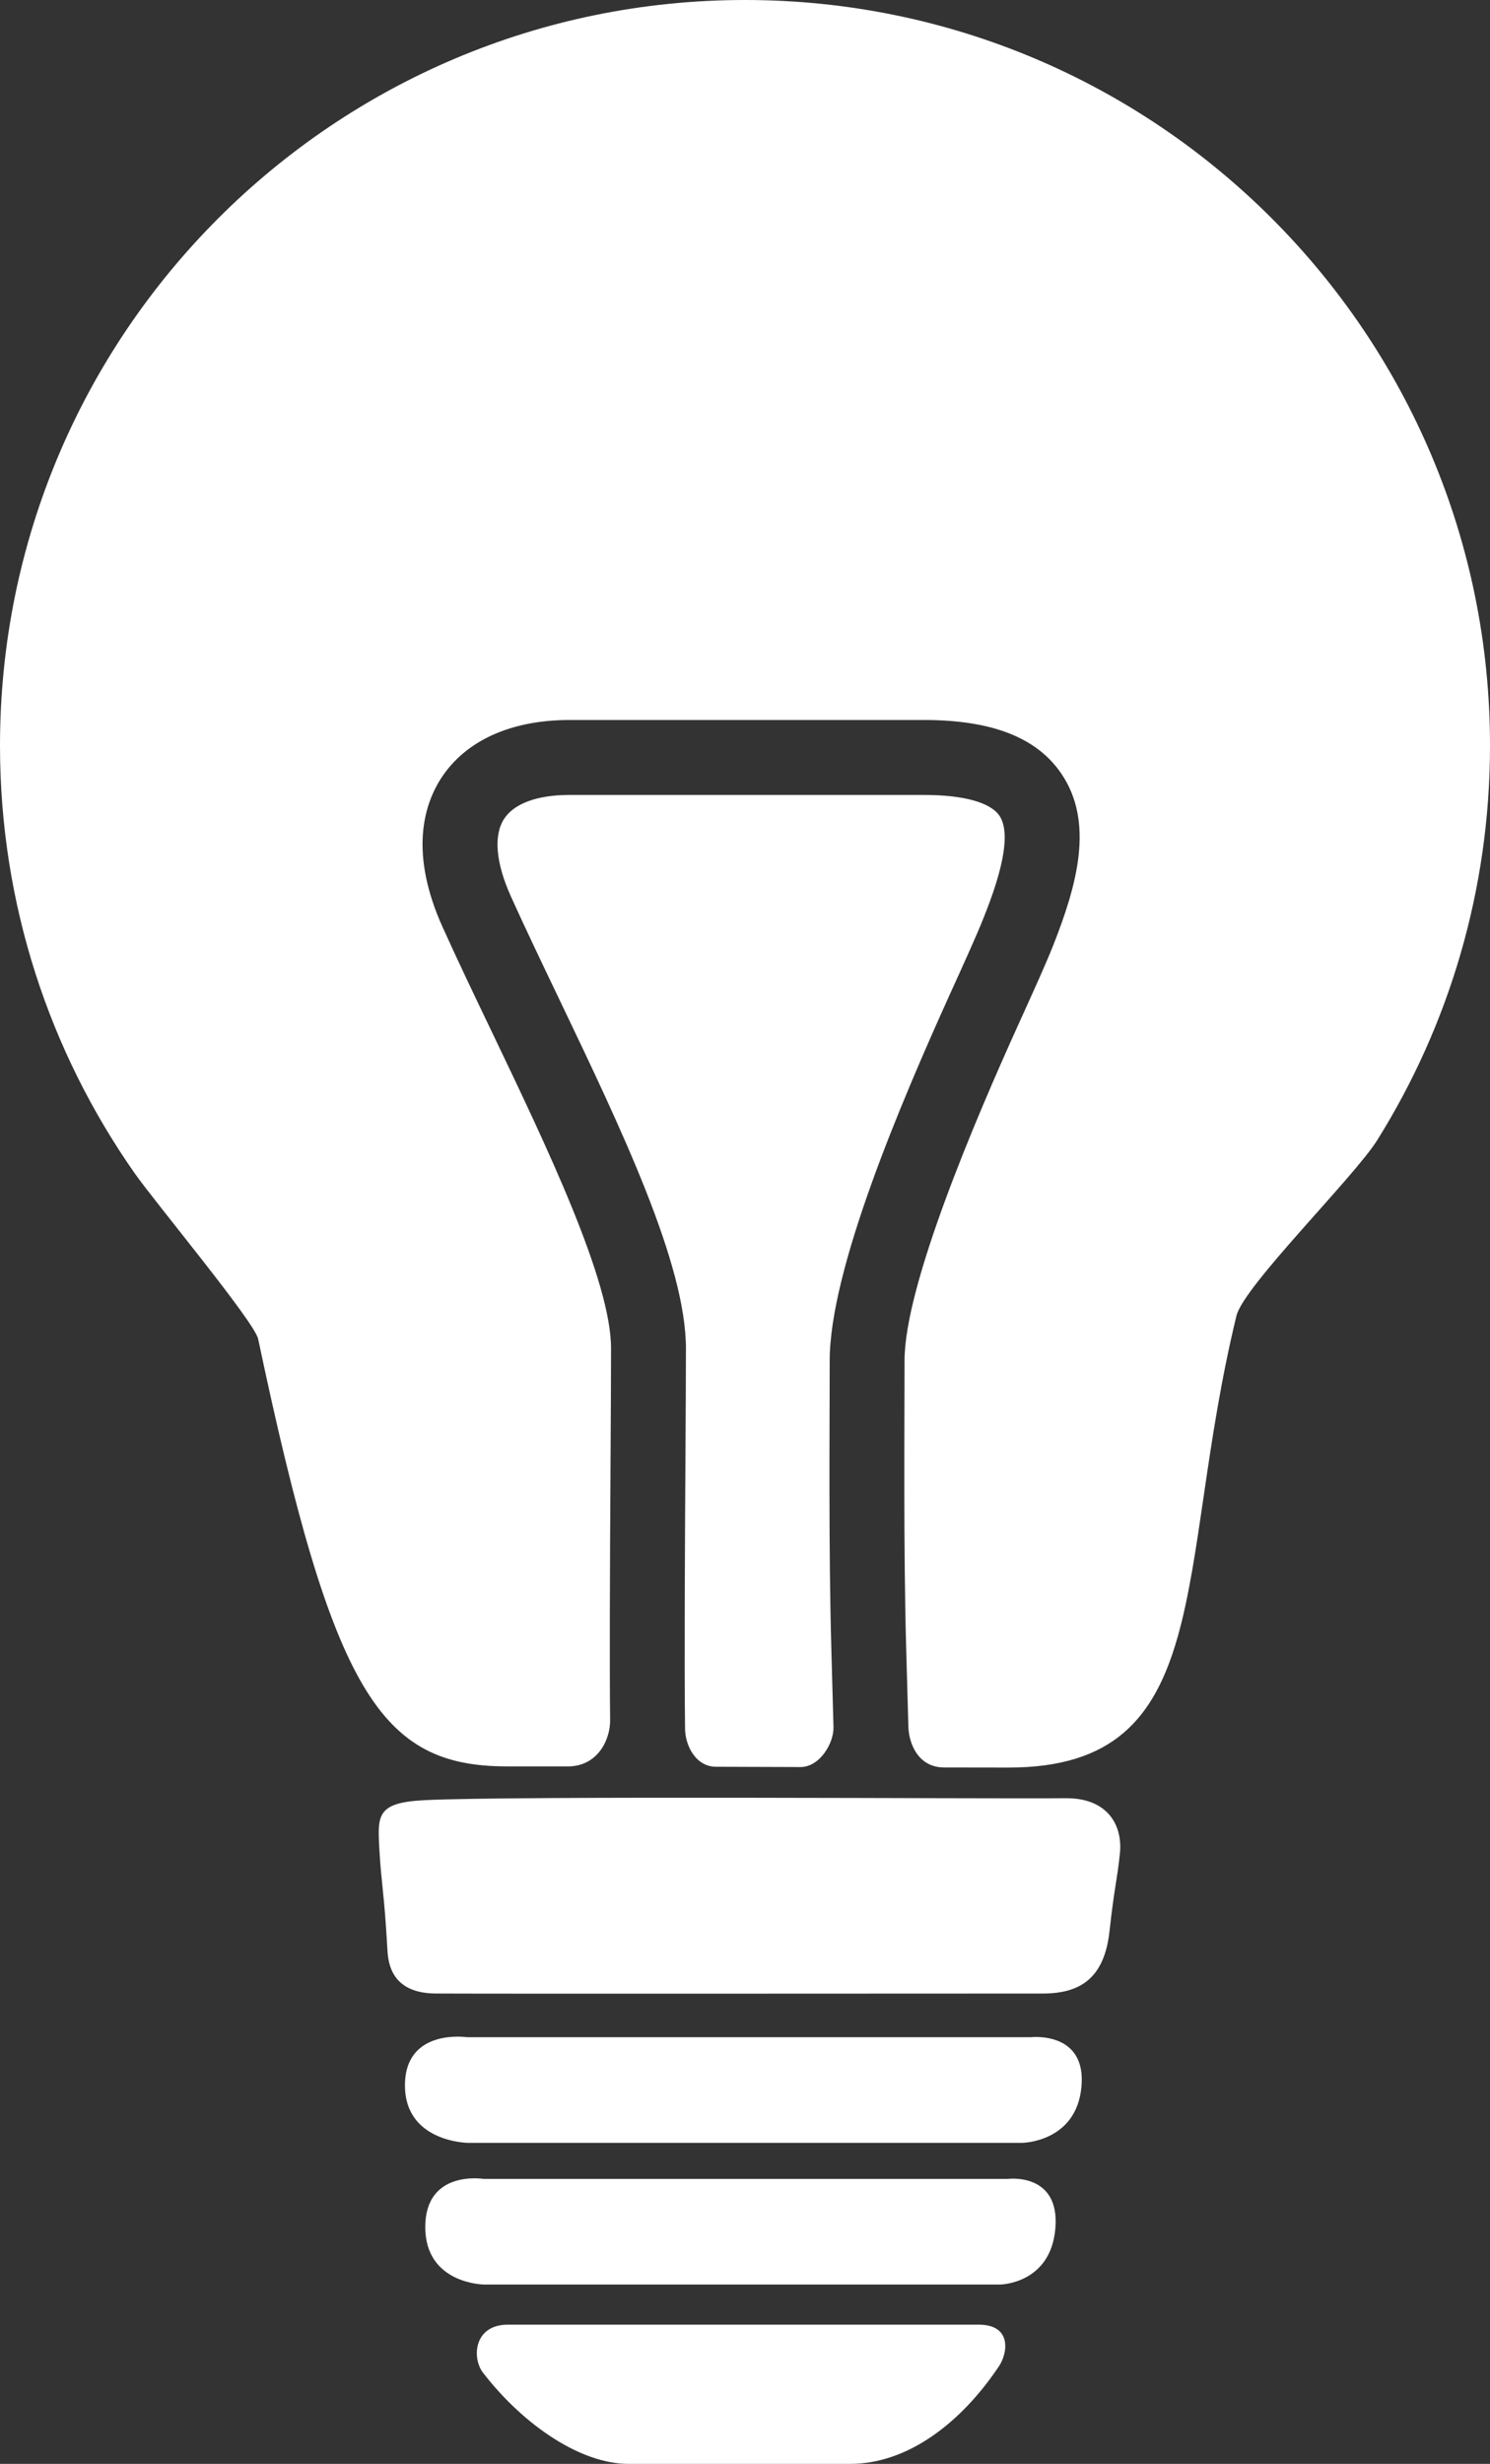<?xml version="1.0" encoding="utf-8"?>
<!-- Generator: Adobe Illustrator 15.0.2, SVG Export Plug-In . SVG Version: 6.00 Build 0)  -->
<!DOCTYPE svg PUBLIC "-//W3C//DTD SVG 1.1//EN" "http://www.w3.org/Graphics/SVG/1.1/DTD/svg11.dtd">
<svg version="1.1" id="Layer_1" xmlns="http://www.w3.org/2000/svg" xmlns:xlink="http://www.w3.org/1999/xlink" x="0px" y="0px"
	 width="97.394px" height="160.927px" viewBox="0 0 97.394 160.927" enable-background="new 0 0 97.394 160.927"
	 xml:space="preserve">
<rect x="0" y="0" width="97.394" height="160.927" fill="#333333" stroke="none"/>
<path fill="#FDB913" d="M275.574-575.667H88.259c-10.958,0-19.842,8.884-19.842,19.842v187.315c0,10.959,8.884,19.843,19.842,19.843
	h187.315c10.959,0,19.843-8.884,19.843-19.843v-187.315C295.417-566.783,286.533-575.667,275.574-575.667z"/>
<path fill="#63C29D" d="M512.588-575.667H325.272c-10.958,0-19.842,8.884-19.842,19.842v187.315
	c0,10.959,8.884,19.843,19.842,19.843h187.315c10.959,0,19.842-8.884,19.842-19.843v-187.315
	C532.43-566.783,523.547-575.667,512.588-575.667z"/>
<path fill="#FFFFFF" d="M199.706-387.702c-1.735,0-22.299,0-30.776,0c-2.224,0-2.371,2.176-1.616,3.15
	c2.734,3.526,6.461,5.943,9.487,5.943c5.33,0,8.063,0,14.515,0c3.676,0,7.186-2.588,9.726-6.393
	C201.604-385.845,201.895-387.702,199.706-387.702z"/>
<g>
	<path fill="#FFFFFF" d="M164.189-409.331c2.287,0.022,29.404,0.008,39.707,0.002c2.438-0.002,4.021-0.982,4.363-4.071
		c0.335-3.03,0.481-3.177,0.68-5.087c0.188-1.86-0.823-3.629-3.57-3.599c-4.708,0.051-36.033-0.171-41.913,0.13
		c-3.074,0.159-3.048,0.967-2.927,3.152c0.134,2.405,0.321,2.844,0.529,6.618C161.11-411.253,161.363-409.358,164.189-409.331z"/>
	<path fill="#FFFFFF" d="M166.343-399.575h36.197c0,0,3.563-0.031,3.886-3.677c0.328-3.647-3.305-3.223-3.305-3.223h-36.846
		c0,0-4.059-0.613-4.07,3.129C162.195-399.604,166.343-399.575,166.343-399.575z"/>
	<path fill="#FFFFFF" d="M167.387-390.321h33.714c0,0,3.317-0.031,3.62-3.677c0.303-3.647-3.08-3.226-3.08-3.226h-34.313
		c0,0-3.785-0.609-3.795,3.132C163.523-390.347,167.387-390.321,167.387-390.321z"/>
	<g>
		<path fill="#FFFFFF" d="M190.216-426.731c-0.037-1.445-0.086-3.191-0.138-5.066c-0.184-6.481-0.11-14.549-0.11-18.87
			c0-5.952,4.646-16.846,7.916-24.058c0.914-2.011,1.704-3.749,2.134-4.837c0.563-1.421,2.058-5.201,1.047-6.694
			c-0.599-0.876-2.351-1.359-4.94-1.359h-23.168c-2.104,0-3.623,0.559-4.275,1.568c-0.697,1.082-0.536,2.877,0.45,5.063
			c0.95,2.101,2.036,4.367,3.148,6.69c4.077,8.512,8.292,17.311,8.292,22.831c0,1.648-0.015,4.205-0.032,7.123
			c-0.032,5.354-0.081,13.374-0.025,17.729c0.015,1.078,0.686,2.47,2.029,2.47c1.842,0.006,3.703,0.012,5.52,0.019
			C189.311-424.121,190.244-425.672,190.216-426.731z"/>
		<path fill="#FFFFFF" d="M184.432-539.534c-26.894,0-48.696,21.802-48.696,48.697c0,10.391,3.255,20.021,8.799,27.929
			c1.369,1.95,7.842,9.718,8.075,10.827c4.893,23.174,8.012,27.918,16.288,27.918c0.726,0,1.979,0.002,3.946,0.002
			c1.966,0,2.788-1.741,2.774-3.04c-0.039-3.476-0.021-9.041,0.029-17.167c0.017-2.907,0.032-5.455,0.032-7.094
			c0-4.408-4.149-13.073-7.812-20.716c-1.129-2.356-2.231-4.659-3.195-6.793c-2.172-4.806-1.252-7.946-0.102-9.729
			c1.586-2.455,4.565-3.807,8.387-3.807h23.168c4.443,0,7.382,1.145,8.984,3.502c2.172,3.194,1.023,7.292-0.54,11.243
			c-0.478,1.203-1.249,2.903-2.228,5.06c-2.911,6.413-7.48,17.143-7.48,22.036c0,4.251-0.073,12.28,0.107,18.731
			c0.057,1.962,0.106,3.727,0.143,5.172c0.028,1.086,0.625,2.672,2.345,2.672c1.681,0.005,3.124,0.005,4.211,0.005
			c13.637,0,10.829-12.829,14.888-29.507c0.472-1.94,7.696-9.061,9.209-11.483c4.668-7.471,7.364-16.302,7.364-25.762
			C233.128-517.732,211.326-539.534,184.432-539.534z"/>
	</g>
</g>
<g>
	<g>
		<path fill="#FFFFFF" d="M381.936-464.648c-1.719-4.576-0.64-9.074,12.229-11.624c12.873-2.549,43.284-7.996,48.114-9.347
			c3.859-1.08,6.648-1.808,8.199-2.645c0.545-0.294,1.66-0.647,2.223,0.147c0.607,0.86,1.301,2.311,1.531,4.601
			c0.443,4.403-1.33,10.427-19.084,13.669c-17.752,3.244-36.938,6.345-41.598,7.271C388.89-461.648,382.97-461.887,381.936-464.648z
			"/>
		<path fill="#FFFFFF" d="M381.893-481.843c-2.964-3.867-2.178-10.59,10.692-13.138c12.872-2.55,45.563-8.866,50.444-10.024
			c3.543-0.84,5.617-1.598,7.053-2.541c0.547-0.357,1.863-0.78,2.406-0.013c0.775,1.091,1.723,2.957,1.744,5.563
			c0.051,6.182-1.33,10.424-19.084,13.667c-17.752,3.245-39.5,7.645-44.161,8.572C386.33-478.831,383.667-479.525,381.893-481.843z"
			/>
		<path fill="#FFFFFF" d="M382.338-503.235c-1.433-4.373-0.075-9.576,11.979-11.458c12.964-2.024,41.166-6.465,46.049-7.623
			c3.207-0.76,4.889-2.963,5.475-4.712c0.307-0.914,1.08-1.789,2.271-0.985c1.795,1.206,4.039,3.513,4.039,7.522
			c0,6.901,0.752,10.2-17.002,13.445c-17.752,3.243-39.144,6.151-43.803,7.081C386.687-499.04,383.245-500.461,382.338-503.235z"/>
		<path fill="#FFFFFF" d="M443.361-530.857c-0.723,5.924-10.344,6.018-15.088,6.622c-4.43,0.563-16.447,2.212-20.523,3.182
			c-1.521,0.361-11.118,1.703-12.026,1.954c-4.646,0.796-7.914-3.151-6.887-6.868c1.424-5.169,17.042-7.045,24.961-8.302
			c7.921-1.256,2.237-0.273,14.623-2.251C440.811-538.498,443.961-535.768,443.361-530.857z"/>
		<path fill="#FFFFFF" d="M427.355-459.884c-3.41,0.006-6.439-4.721,0.662-5.843c16.027-2.532,15.332-2.448,18.611-3.707
			c1.879-0.725,2.967-1.492,3.594-2.118c0.783-0.78,1.428-1.015,2.104-0.329c1.143,1.165,2.574,3.351,2.016,6.7
			c-0.885,5.33-7.061,5.31-14.607,5.316C420.836-459.865,437.35-459.899,427.355-459.884z"/>
		<path fill="#FFFFFF" d="M401.136-426.573c-8.307,0-20.348-1.113-20.504-24.265c-0.008-1.543-0.898-6.098,4.127-6.098
			c6.672,0,20.43-0.085,34.858,0.054c15.084,0.147,22.336,0.383,27.717,0.383c5.379-0.236,5.99,1.006,5.898,4.138
			c-0.227,7.765-2.893,25.868-16.578,25.868C430.721-426.492,410.112-426.573,401.136-426.573z"/>
		<path fill="#FFFFFF" d="M396.414-411.687c2.292,0.022,29.506,0.009,39.848,0.002c2.451-0.002,4.037-0.984,4.381-4.086
			c0.334-3.04,0.484-3.187,0.678-5.105c0.191-1.866-0.824-3.64-3.58-3.61c-4.725,0.048-36.161-0.172-42.063,0.128
			c-3.085,0.158-3.06,0.972-2.939,3.165c0.132,2.413,0.321,2.855,0.528,6.643C393.319-413.616,393.577-411.713,396.414-411.687z"/>
		<path fill="#FFFFFF" d="M398.57-402.396h36.333c0,0,3.574-0.03,3.902-3.671c0.326-3.64-3.322-3.216-3.322-3.216h-36.977
			c0,0-4.076-0.613-4.086,3.122C394.41-402.424,398.57-402.396,398.57-402.396z"/>
	</g>
	<path fill="#FFFFFF" d="M399.62-393.948h33.837c0,0,3.328-0.03,3.635-3.672c0.303-3.639-3.092-3.216-3.092-3.216h-34.44
		c0,0-3.796-0.611-3.807,3.124C395.743-393.978,399.62-393.948,399.62-393.948z"/>
	<path fill="#FFFFFF" d="M432.055-391.199c-1.74,0-22.378,0-30.885,0c-2.231,0-2.379,2.187-1.621,3.165
		c2.742,3.536,6.483,5.963,9.518,5.963c5.352,0,8.093,0,14.57,0c3.686,0,7.211-2.601,9.76-6.418
		C433.963-389.337,434.254-391.199,432.055-391.199z"/>
</g>
<path fill="#BFD730" d="M749.453-338.736H562.139c-10.959,0-19.842,8.884-19.842,19.843v187.314
	c0,10.959,8.883,19.842,19.842,19.842h187.314c10.959,0,19.844-8.883,19.844-19.842v-187.314
	C769.297-329.853,760.412-338.736,749.453-338.736z"/>
<path fill="#44C8F5" d="M512.588-338.736H325.272c-10.958,0-19.842,8.884-19.842,19.843v187.314
	c0,10.959,8.884,19.842,19.842,19.842h187.315c10.959,0,19.842-8.883,19.842-19.842v-187.314
	C532.43-329.853,523.547-338.736,512.588-338.736z"/>
<g>
	<path fill="#FFFFFF" d="M401.136-185.644c-8.307,0-20.348-1.111-20.504-24.264c-0.001-0.199-0.017-10.449-0.033-10.733
		c-0.106-1.913-0.215-5.364,4.16-5.364c6.672,0,57.194-0.037,62.575-0.037c5.379-0.236,5.99,2.091,5.898,5.222
		c-0.008,0.294-0.021,9.992-0.037,10.313c-0.406,8.186-3.373,24.945-16.541,24.945C430.721-185.562,410.112-185.644,401.136-185.644
		z"/>
	<path fill="#FFFFFF" d="M396.414-170.757c2.292,0.021,29.506,0.008,39.848,0.002c2.451-0.002,4.037-0.984,4.381-4.086
		c0.334-3.041,0.484-3.188,0.678-5.105c0.191-1.865-0.824-3.641-3.58-3.609c-4.725,0.047-36.161-0.174-42.063,0.127
		c-3.085,0.158-3.06,0.973-2.939,3.166c0.132,2.412,0.321,2.854,0.528,6.643C393.319-172.687,393.577-170.784,396.414-170.757z"/>
	<path fill="#FFFFFF" d="M398.57-161.466h36.333c0,0,3.574-0.031,3.902-3.672c0.326-3.639-3.322-3.215-3.322-3.215h-36.977
		c0,0-4.076-0.613-4.086,3.121C394.41-161.495,398.57-161.466,398.57-161.466z"/>
	<path fill="#FFFFFF" d="M399.62-153.019h33.837c0,0,3.328-0.029,3.635-3.672c0.303-3.639-3.092-3.215-3.092-3.215h-34.44
		c0,0-3.796-0.611-3.807,3.123C395.743-153.048,399.62-153.019,399.62-153.019z"/>
	<path fill="#FFFFFF" d="M432.055-150.269c-1.74,0-22.378,0-30.885,0c-2.231,0-2.379,2.186-1.621,3.164
		c2.742,3.537,6.483,5.963,9.518,5.963c5.352,0,8.093,0,14.57,0c3.686,0,7.211-2.6,9.76-6.418
		C433.963-148.407,434.254-150.269,432.055-150.269z"/>
	<path fill="#FFFFFF" d="M428.357-229.685c-2.793,0-4.462-0.002-6.768-0.002s-3.231-1.774-3.231-2.899s0.009-68.668,0.009-68.668
		c0-0.848-0.689-1.537-1.537-1.537c-0.815,0-1.53,0.788-1.53,1.266c0,0-0.007,67.953-0.007,68.979c0,1.917-1.662,2.829-2.877,2.829
		c-3.119,0-6.457-0.001-7.139-0.001c-2.034,0-2.984-1.629-2.984-2.851s0.007-68.957,0.007-68.957c0-7.733,6.654-14.266,14.53-14.266
		c8.016,0,14.537,6.521,14.537,14.537c0,0-0.009,66.755-0.009,68.547S429.544-229.685,428.357-229.685z"/>
	<path fill="#FFFFFF" d="M447.301-232.486c0-2.255,0-67.028,0-67.028c0-3.59-2.91-6.5-6.5-6.5s-6.5,2.91-6.5,6.5
		c0,0,0,65.389,0,66.811s0.975,3.028,2.932,3.028s4.559,0,7.396,0C445.635-229.676,447.301-230.231,447.301-232.486z"/>
	<path fill="#FFFFFF" d="M399.223-233.023c0-1.066,0-66.491,0-66.491c0-3.59-2.91-6.5-6.5-6.5s-6.5,2.91-6.5,6.5
		c0,0,0,66.241,0,66.853c0,1.445,0.859,2.986,2.664,2.986c0.917,0,4.675,0,7.67,0C397.562-229.676,399.223-230.493,399.223-233.023z
		"/>
</g>
<g>
	<path fill="#FFFFFF" d="M641.266-158.968c-2.195,0-8.787-0.531-8.787,5.429c0,5.959,0,8.089,0,11.067
		c0,2.979,1.465,6.171,5.311,6.171c3.266,0,12.123,0.2,14.719-0.01c2.611,0.21,11.447,0.008,14.707,0.008
		c3.846,0,5.309-3.191,5.309-6.17c0-2.979,0-5.108,0-11.068c0-5.958-6.59-5.427-8.785-5.427s-5.127,0-11.717,0l0,0
		C646.131-158.968,643.348-158.968,641.266-158.968z"/>
	<path fill="#FFFFFF" d="M686.053-301.596h-34.523l0,0h-30.355c0,0-6.303-0.426-4.801,7.662c0.387,2.1,8.703,16.462,15.008,26.677
		s12.041,8.355,19.244,8.355c3.604,0,4.955,0,5.404,0v-0.002c0.381,0,0.791,0,1.236,0c7.207,0,12.273,1.86,18.578-8.354
		c6.303-10.216,14.619-24.577,15.01-26.677C692.355-302.022,686.053-301.596,686.053-301.596z"/>
	<path fill="#FFFFFF" d="M615.535-309.361c0,3.855-0.484,5.463,4.658,5.463c5.145,0,62.191,0,65.244,0s5.143,0.163,5.143-2.569
		c0-2.734,0.482-5.304-3.697-5.304c-4.178,0-68.295,0-68.295,0S615.535-311.932,615.535-309.361z"/>
	<path fill="#FFFFFF" d="M669.594-164.578c0-3.857,0.482-5.465-4.658-5.465c-5.143,0-21.576,0-24.629,0
		c-3.055,0-5.143-0.162-5.143,2.571c0,2.731-0.484,5.304,3.695,5.304c4.178,0,27.682,0,27.682,0S669.594-162.008,669.594-164.578z"
		/>
	<path fill="#FFFFFF" d="M669.594-175.502c0-3.855,0.482-5.463-4.658-5.463c-5.143,0-21.576,0-24.629,0
		c-3.055,0-5.143-0.162-5.143,2.57s-0.484,5.303,3.695,5.303c4.178,0,27.682,0,27.682,0S669.594-172.93,669.594-175.502z"/>
	<path fill="#FFFFFF" d="M669.594-250.746c0-3.855,0.482-5.464-4.658-5.464c-5.143,0-21.576,0-24.629,0
		c-3.055,0-5.143-0.161-5.143,2.57c0,2.733-0.484,5.304,3.695,5.304c4.178,0,27.682,0,27.682,0S669.594-248.175,669.594-250.746z"/>
	<path fill="#FFFFFF" d="M644.297-245.76c-5.334,0-8.887-0.744-8.887,8.196c0,8.938,0,37.229,0,45.742
		c0,8.514,1.279,8.088,9.723,8.088c2.303,0,8.602,0,9.387,0v-0.002c0.303,0,0.594,0,0.936,0c12.178,0,14.664,2.106,14.664-6.407
		s0-36.714,0-45.652c0-8.939-3.553-9.965-8.887-9.965c-5.332,0-9.775,0-9.775,0l0,0C649.66-245.76,647.113-245.76,644.297-245.76z
		 M656.707-231.955c0,2.239-1.814,4.055-4.055,4.055s-4.057-1.815-4.057-4.055c0-2.241,1.816-4.056,4.057-4.056
		S656.707-234.196,656.707-231.955z"/>
</g>
<path fill="#B37AB4" d="M749.453-575.666H562.139c-10.959,0-19.842,8.884-19.842,19.842v187.315
	c0,10.959,8.883,19.842,19.842,19.842h187.314c10.959,0,19.844-8.883,19.844-19.842v-187.315
	C769.297-566.782,760.412-575.666,749.453-575.666z"/>
<path fill="#F4858E" d="M275.531-338.736H88.216c-10.958,0-19.842,8.884-19.842,19.843v187.314c0,10.959,8.884,19.842,19.842,19.842
	h187.315c10.959,0,19.843-8.883,19.843-19.842v-187.314C295.374-329.853,286.49-338.736,275.531-338.736z"/>
<g>
	<path fill="#FFFFFF" d="M626.986-395.272c-3.277,1.986-7.895,5.874-9.633,8.794c-0.902,1.512-0.832,3.852-0.791,4.444
		c0.303,4.478,1.797,8.711,5.098,8.711c3.172,0,83.906-0.003,87.07-0.003c3.209,0,4.711-4.002,5.07-8.341
		c0.061-0.714,0.045-3.264-0.74-4.688c-1.738-3.158-7.086-7.14-10.59-9.104c-1.504-0.842-3.703-1.351-6.555-1.351l0,0
		c-5.043,0-50.486,0-62.59,0C631.695-396.809,629.008-396.579,626.986-395.272z"/>
	<path fill="#FFFFFF" d="M595.777-508.75l24.613,23.05l0,0l21.645,20.268c0,0,4.211,4.513,8.539-2.258
		c1.127-1.754,4.787-17.548,7.111-29.041c2.326-11.493-3.008-13.997-8.141-18.808c-2.57-2.406-3.535-3.308-3.854-3.608l-0.004,0.002
		c-0.271-0.257-0.562-0.529-0.881-0.826c-5.137-4.811-7.508-9.521-18.822-6.448c-11.316,3.075-26.836,7.763-28.516,8.999
		C590.996-512.654,595.777-508.75,595.777-508.75z"/>
	<path fill="#FFFFFF" d="M640.871-456.129c2.574-2.75,3.992-3.574,0.328-7.006c-3.67-3.435-44.346-41.523-46.521-43.562
		c-2.178-2.039-3.561-3.551-5.383-1.602c-1.826,1.949-3.885,3.459-0.906,6.25c2.98,2.791,48.697,45.599,48.697,45.599
		S639.156-454.296,640.871-456.129z"/>
	<path fill="#FFFFFF" d="M660.031-548.534c-0.396,0.423-19.066,17.482-19.375,17.82c-1.393,1.513-1.73,2.409,0.793,4.774
		c3.09,2.895,12.965,12.139,14.799,13.857c1.836,1.718,3.002,2.99,4.537,1.349c0.18-0.193,15.816-19.741,15.994-19.926
		c1.346-1.39,2.438-2.625,0.223-4.7c-2.512-2.351-13.779-12.904-13.779-12.904S661.479-550.08,660.031-548.534z"/>
	<path fill="#FFFFFF" d="M694.203-463.998h-12.48c-0.627,0-1.135,0.507-1.135,1.134v63.524c0,0.626,0.508,1.135,1.135,1.135h12.48
		c0.627,0,1.133-0.509,1.133-1.135v-63.524C695.336-463.491,694.83-463.998,694.203-463.998z"/>
	<path fill="#FFFFFF" d="M687.744-496.017c0.318-0.134,0.574-0.391,0.705-0.712c0.131-0.322,0.129-0.682-0.006-1.003
		c-0.387-0.922-0.797-1.828-1.213-2.695c-0.312-0.652-1.094-0.927-1.748-0.613l-8.658,4.162c-0.312,0.151-0.553,0.421-0.668,0.748
		c-0.115,0.328-0.096,0.689,0.055,1.002c0.334,0.691,0.656,1.409,0.959,2.13c0.135,0.321,0.393,0.576,0.713,0.706
		c0.158,0.066,0.326,0.098,0.496,0.098c0.172,0,0.344-0.034,0.506-0.103L687.744-496.017z"/>
	<path fill="#FFFFFF" d="M684.443-502.988c0.621-0.368,0.828-1.171,0.459-1.793c-0.5-0.847-1.033-1.696-1.59-2.525
		c-0.4-0.603-1.217-0.764-1.816-0.361l-7.986,5.338c-0.289,0.193-0.49,0.491-0.559,0.833c-0.066,0.341,0.004,0.695,0.195,0.983
		c0.426,0.636,0.842,1.295,1.234,1.957c0.174,0.3,0.463,0.516,0.801,0.603c0.107,0.027,0.217,0.041,0.326,0.041
		c0.232,0,0.463-0.062,0.666-0.183L684.443-502.988z"/>
	<path fill="#FFFFFF" d="M680.637-510.363c0.035-0.345-0.068-0.691-0.289-0.962c-0.639-0.783-1.301-1.547-1.963-2.271
		c-0.492-0.533-1.32-0.568-1.854-0.08l-7.078,6.495c-0.256,0.234-0.408,0.561-0.424,0.908c-0.014,0.347,0.109,0.687,0.344,0.941
		c0.508,0.554,1.012,1.138,1.498,1.734c0.26,0.318,0.637,0.481,1.018,0.481c0.291,0,0.584-0.094,0.826-0.294l7.447-6.071
		C680.43-509.7,680.602-510.017,680.637-510.363z"/>
	<path fill="#FFFFFF" d="M674.791-517.132c-0.77-0.683-1.561-1.338-2.354-1.953c-0.572-0.443-1.396-0.339-1.838,0.235l-5.881,7.597
		c-0.443,0.571-0.338,1.393,0.232,1.836c0.582,0.451,1.162,0.933,1.727,1.431c0.25,0.222,0.559,0.33,0.867,0.33
		c0.361,0,0.723-0.148,0.98-0.441l6.375-7.186C675.381-515.824,675.33-516.651,674.791-517.132z"/>
	<path fill="#FFFFFF" d="M682.678-473.166c0.029,0,0.059,0,0.09-0.002l9.584-0.657c0.348-0.023,0.67-0.185,0.898-0.446
		s0.344-0.604,0.318-0.951c-0.064-0.969-0.146-1.918-0.244-2.852c-0.076-0.718-0.721-1.243-1.439-1.167l-9.555,0.994
		c-0.719,0.075-1.242,0.72-1.168,1.438c0.082,0.792,0.152,1.599,0.207,2.423c0.025,0.347,0.186,0.67,0.447,0.898
		C682.057-473.279,682.361-473.166,682.678-473.166z"/>
	<path fill="#FFFFFF" d="M680.854-486.145l9.25-2.591c0.336-0.094,0.619-0.317,0.789-0.621c0.172-0.302,0.213-0.66,0.119-0.994
		c-0.264-0.941-0.551-1.884-0.854-2.801c-0.229-0.688-0.969-1.059-1.656-0.833l-9.121,3.016c-0.686,0.226-1.059,0.966-0.834,1.653
		c0.248,0.747,0.48,1.508,0.691,2.264c0.094,0.334,0.316,0.618,0.619,0.789c0.197,0.111,0.42,0.167,0.643,0.167
		C680.619-486.097,680.736-486.113,680.854-486.145z"/>
	<path fill="#FFFFFF" d="M682.131-479.733l9.479-1.576c0.342-0.058,0.65-0.248,0.852-0.531c0.201-0.282,0.283-0.635,0.225-0.977
		c-0.162-0.97-0.336-1.916-0.529-2.841c-0.146-0.708-0.842-1.162-1.549-1.016l-9.408,1.95c-0.705,0.146-1.162,0.839-1.016,1.549
		c0.16,0.768,0.307,1.556,0.441,2.361c0.057,0.343,0.246,0.649,0.529,0.854c0.225,0.16,0.49,0.244,0.762,0.244
		C681.988-479.716,682.061-479.723,682.131-479.733z"/>
	<path fill="#FFFFFF" d="M693.777-467.965c0-0.397-0.004-2.096-0.012-2.486c-0.01-0.718-0.594-1.291-1.309-1.291
		c-0.006,0-0.012,0-0.018,0l-9.605,0.131c-0.725,0.012-1.301,0.604-1.293,1.327c0.006,0.405,0.01,2.121,0.01,2.534
		c0,0.724,0.586,1.311,1.309,1.311h9.607c0.008,0,0.014,0,0.018,0c0.725,0,1.311-0.587,1.311-1.311
		C693.795-467.823,693.789-467.895,693.777-467.965z"/>
	<path fill="#FFFFFF" d="M661.449-400.962c-0.006-0.428-1.537-3.855-8.068-3.855c-8.926,0-9.377,3.589-9.373,4.068
		c0.008,0.509,0.014,0.33,0.014,0.847c0,0.91-0.123,1.646,0.908,1.646c0,0,15.611,0.002,15.619,0.001
		c0.402,0,0.941-0.254,0.941-0.741C661.49-399.089,661.461-400.47,661.449-400.962z"/>
</g>
<g>
	<path fill="#FFFFFF" d="M164.696-175.378c1.958,0.019,25.208,0.006,34.042,0.001c2.094-0.001,3.45-0.84,3.743-3.49
		c0.286-2.599,0.414-2.724,0.58-4.362c0.163-1.594-0.705-3.109-3.059-3.083c-4.037,0.039-30.894-0.149-35.936,0.107
		c-2.635,0.136-2.613,0.831-2.51,2.706c0.113,2.06,0.274,2.437,0.451,5.675C162.051-177.027,162.271-175.401,164.696-175.378z"/>
	<path fill="#FFFFFF" d="M166.538-167.441h31.04c0,0,3.053-0.026,3.334-3.137c0.278-3.108-2.838-2.746-2.838-2.746h-31.591
		c0,0-3.482-0.524-3.491,2.666C162.984-167.466,166.538-167.441,166.538-167.441z"/>
	<path fill="#FFFFFF" d="M167.435-160.224h28.908c0,0,2.844-0.025,3.106-3.137c0.258-3.109-2.642-2.747-2.642-2.747h-29.423
		c0,0-3.244-0.521-3.252,2.668C164.123-160.249,167.435-160.224,167.435-160.224z"/>
	<path fill="#FFFFFF" d="M195.145-157.875c-1.487,0-19.119,0-26.386,0c-1.906,0-2.032,1.867-1.385,2.703
		c2.343,3.022,5.539,5.095,8.131,5.095c4.573,0,6.915,0,12.448,0c3.149,0,6.161-2.222,8.338-5.482
		C196.775-156.284,197.023-157.875,195.145-157.875z"/>
	<path fill="#FFFFFF" d="M229.604-248.599c-1.347-3.037-4.816-2.681-6.185-2.681h-82.248c-1.369,0-4.992-0.104-6.339,2.933
		c-1.114,2.514,0.113,4.953,0.667,5.595c1.097,1.418,18.84,33.386,21.541,36.947c2.101,2.769,2.483,5.17,2.522,5.454l0.636,9.155
		c0.051,1.46,1.249,2.616,2.708,2.616h38.775c1.46,0,2.658-1.156,2.708-2.616l0.637-9.143c0.05-0.359,0.449-2.734,2.523-5.467
		c2.701-3.562,20.444-35.529,21.541-36.947C229.646-243.394,230.718-246.086,229.604-248.599z M167.271-201.701
		c-0.134,0.087-0.284,0.129-0.434,0.129c-0.267,0-0.528-0.135-0.688-0.383l-19.156-39.49c-0.172-0.27-0.188-0.618-0.038-0.903
		c0.149-0.283,0.418-0.453,0.746-0.449l1.47,0.08c0.291,0.007,0.555,0.175,0.698,0.438l17.687,39.41
		C167.776-202.464,167.651-201.946,167.271-201.701z M174.937-201.613c-0.083,0.028-0.167,0.041-0.25,0.041
		c-0.337,0-0.652-0.218-0.776-0.567l-10.558-39.489c-0.094-0.265-0.058-0.562,0.097-0.796c0.154-0.234,0.408-0.373,0.679-0.373
		h1.455c0.375,0,0.703,0.264,0.798,0.646l9.105,39.489C175.6-202.216,175.357-201.753,174.937-201.613z M183.642-202.383
		c-0.028,0.452-0.386,0.806-0.82,0.811c-0.002,0-0.003,0-0.006,0c-0.432,0-0.791-0.347-0.825-0.8l-0.713-39.49
		c-0.018-0.24,0.061-0.478,0.218-0.656c0.157-0.179,0.377-0.279,0.608-0.279h1.798c0.228,0,0.446,0.099,0.603,0.274
		c0.156,0.175,0.237,0.412,0.223,0.651L183.642-202.383z M190.148-201.572c-0.084,0-0.169-0.013-0.253-0.042
		c-0.421-0.142-0.661-0.606-0.545-1.055l9.264-39.488c0.098-0.379,0.424-0.641,0.798-0.641h1.294c0.271,0,0.526,0.139,0.68,0.373
		c0.155,0.233,0.19,0.531,0.096,0.796l-10.559,39.489C190.801-201.79,190.486-201.572,190.148-201.572z M217.93-241.445
		l-19.156,39.49c-0.159,0.248-0.42,0.383-0.687,0.383c-0.15,0-0.301-0.042-0.438-0.133c-0.379-0.247-0.501-0.765-0.278-1.171
		l18.079-39.545c0.151-0.272,0.42-0.437,0.733-0.432l1.077,0.055c0.302,0.007,0.578,0.186,0.718,0.468
		C218.117-242.047,218.099-241.707,217.93-241.445z"/>
	<path fill="#FFFFFF" d="M182.242-294.436c-26.584,0-48.212,14.68-48.212,32.725c0,2.266,0.349,4.542,1.038,6.765
		c0.325,1.05,1.689,1.802,3.27,1.802h5.203c2.303-0.016,3.545-0.84,3.545-2.651c0-1.817,0.539-3.73,3.118-3.758v-0.004
		c0.01,0,0.016,0.003,0.026,0.003s0.016-0.003,0.025-0.003v0.004c2.579,0.027,3.118,1.94,3.118,3.758
		c0,1.735,1.149,2.558,3.27,2.639c2.12-0.081,3.269-0.903,3.269-2.639c0-1.817,0.539-3.73,3.118-3.758v-0.004
		c0.01,0,0.016,0.003,0.026,0.003s0.016-0.003,0.025-0.003v0.004c2.579,0.027,3.118,1.94,3.118,3.758
		c0,1.735,1.149,2.558,3.269,2.639c2.12-0.081,3.269-0.903,3.269-2.639c0-1.817,0.539-3.73,3.118-3.758v-0.004
		c0.01,0,0.016,0.003,0.026,0.003c0.009,0,0.016-0.003,0.025-0.003v0.004c2.579,0.027,3.117,1.94,3.117,3.758
		c0,1.735,1.149,2.558,3.27,2.639c2.12-0.081,3.269-0.903,3.269-2.639c0-1.817,0.539-3.73,3.118-3.758v-0.004
		c0.01,0,0.016,0.003,0.025,0.003c0.01,0,0.016-0.003,0.026-0.003v0.004c2.579,0.027,3.117,1.94,3.117,3.758
		c0,1.735,1.149,2.558,3.27,2.639c2.12-0.081,3.269-0.903,3.269-2.639c0-1.817,0.539-3.73,3.118-3.758v-0.004
		c0.01,0,0.016,0.003,0.025,0.003s0.016-0.003,0.026-0.003v0.004c2.579,0.027,3.117,1.94,3.117,3.758
		c0,1.735,1.149,2.558,3.269,2.639c2.12-0.081,3.269-0.903,3.269-2.639c0-1.817,0.539-3.73,3.118-3.758v-0.004
		c0.009,0,0.016,0.003,0.025,0.003s0.016-0.003,0.026-0.003v0.004c2.579,0.027,3.117,1.94,3.117,3.758
		c0,1.812,1.243,2.636,3.545,2.651h5.106c1.58,0,2.945-0.752,3.27-1.802c0.688-2.223,1.038-4.499,1.038-6.765
		C230.454-279.756,208.826-294.436,182.242-294.436z"/>
</g>
<g>
	<path fill="#FFFFFF" d="M63.97,151.833c-1.734,0-22.299,0-30.775,0c-2.224,0-2.371,2.176-1.615,3.15
		c2.733,3.525,6.461,5.943,9.486,5.943c5.33,0,8.064,0,14.516,0c3.676,0,7.186-2.588,9.726-6.393
		C65.868,153.688,66.159,151.833,63.97,151.833z"/>
	<g>
		<path fill="#FFFFFF" d="M28.454,130.204c2.287,0.021,29.404,0.008,39.707,0.002c2.438-0.002,4.021-0.982,4.363-4.072
			c0.334-3.029,0.48-3.177,0.68-5.086c0.188-1.861-0.823-3.629-3.57-3.6c-4.709,0.051-36.033-0.172-41.912,0.13
			c-3.074,0.159-3.049,0.967-2.928,3.151c0.135,2.406,0.321,2.845,0.529,6.619C25.374,128.28,25.628,130.177,28.454,130.204z"/>
		<path fill="#FFFFFF" d="M30.608,139.96h36.197c0,0,3.562-0.031,3.885-3.678c0.328-3.646-3.305-3.223-3.305-3.223H30.54
			c0,0-4.059-0.613-4.07,3.129C26.46,139.931,30.608,139.96,30.608,139.96z"/>
		<path fill="#FFFFFF" d="M31.651,149.214h33.715c0,0,3.316-0.031,3.619-3.678s-3.08-3.225-3.08-3.225H31.593
			c0,0-3.785-0.609-3.795,3.131C27.788,149.187,31.651,149.214,31.651,149.214z"/>
		<g>
			<path fill="#FFFFFF" d="M54.481,112.804c-0.037-1.445-0.087-3.191-0.139-5.066c-0.184-6.481-0.109-14.549-0.109-18.869
				c0-5.953,4.646-16.846,7.915-24.059c0.914-2.011,1.704-3.748,2.134-4.837c0.563-1.421,2.059-5.2,1.047-6.694
				c-0.599-0.875-2.351-1.358-4.939-1.358H37.222c-2.104,0-3.623,0.559-4.275,1.568c-0.697,1.081-0.537,2.878,0.449,5.063
				c0.949,2.101,2.036,4.367,3.148,6.689c4.076,8.512,8.292,17.311,8.292,22.832c0,1.648-0.015,4.205-0.032,7.122
				c-0.032,5.354-0.08,13.374-0.025,17.729c0.016,1.078,0.687,2.47,2.029,2.47c1.842,0.007,3.703,0.012,5.52,0.019
				C53.575,115.413,54.509,113.862,54.481,112.804z"/>
			<path fill="#FFFFFF" d="M48.696,0C21.802,0,0,21.802,0,48.696c0,10.391,3.255,20.021,8.8,27.93
				c1.369,1.949,7.842,9.718,8.074,10.827c4.893,23.175,8.012,27.918,16.287,27.918c0.727,0,1.98,0.002,3.946,0.002
				s2.788-1.741,2.774-3.04c-0.039-3.476-0.021-9.041,0.029-17.166c0.017-2.908,0.031-5.455,0.031-7.094
				c0-4.408-4.148-13.073-7.811-20.717c-1.13-2.355-2.231-4.658-3.195-6.793c-2.172-4.806-1.253-7.945-0.103-9.729
				c1.586-2.455,4.565-3.808,8.388-3.808H60.39c4.443,0,7.381,1.145,8.983,3.503c2.172,3.193,1.022,7.292-0.54,11.242
				c-0.478,1.203-1.249,2.903-2.229,5.06c-2.91,6.413-7.479,17.144-7.479,22.036c0,4.25-0.073,12.279,0.106,18.73
				c0.057,1.962,0.107,3.727,0.144,5.172c0.028,1.086,0.624,2.672,2.345,2.672c1.682,0.006,3.125,0.006,4.212,0.006
				c13.638,0,10.829-12.829,14.888-29.507c0.473-1.94,7.697-9.061,9.21-11.483c4.668-7.471,7.364-16.301,7.364-25.762
				C97.394,21.802,75.591,0,48.696,0z"/>
		</g>
	</g>
</g>
<g>
	<path fill="#FFFFFF" d="M363.021,117.902c1.959,0.019,25.208,0.006,34.043,0.001c2.094-0.001,3.449-0.84,3.743-3.49
		c0.286-2.599,0.414-2.724,0.579-4.362c0.164-1.594-0.704-3.109-3.059-3.083c-4.037,0.039-30.894-0.149-35.936,0.107
		c-2.636,0.136-2.613,0.831-2.511,2.706c0.112,2.06,0.274,2.437,0.45,5.675C360.376,116.253,360.597,117.879,363.021,117.902z"/>
	<path fill="#FFFFFF" d="M364.862,125.839h31.041c0,0,3.053-0.026,3.334-3.137c0.277-3.108-2.839-2.746-2.839-2.746h-31.591
		c0,0-3.482-0.524-3.49,2.666C361.31,125.814,364.862,125.839,364.862,125.839z"/>
	<path fill="#FFFFFF" d="M365.76,133.057h28.907c0,0,2.844-0.025,3.106-3.137c0.259-3.109-2.642-2.747-2.642-2.747h-29.424
		c0,0-3.243-0.521-3.252,2.668C362.448,133.031,365.76,133.057,365.76,133.057z"/>
	<path fill="#FFFFFF" d="M393.47,135.405c-1.486,0-19.118,0-26.386,0c-1.905,0-2.032,1.867-1.385,2.703
		c2.343,3.022,5.539,5.095,8.131,5.095c4.573,0,6.915,0,12.448,0c3.148,0,6.16-2.222,8.338-5.482
		C395.101,136.996,395.349,135.405,393.47,135.405z"/>
	<path fill="#FFFFFF" d="M427.93,44.682c-1.347-3.037-4.815-2.681-6.185-2.681h-82.248c-1.369,0-4.992-0.104-6.339,2.933
		c-1.114,2.514,0.112,4.953,0.667,5.595c1.097,1.418,18.84,33.386,21.541,36.947c2.102,2.769,2.482,5.17,2.522,5.454l0.636,9.155
		c0.051,1.46,1.249,2.616,2.709,2.616h38.775c1.46,0,2.658-1.156,2.708-2.616l0.637-9.143c0.05-0.359,0.448-2.734,2.522-5.467
		c2.701-3.562,20.444-35.529,21.541-36.947C427.971,49.887,429.044,47.194,427.93,44.682z M365.597,91.579
		c-0.135,0.087-0.284,0.129-0.434,0.129c-0.268,0-0.529-0.135-0.688-0.383l-19.156-39.49c-0.173-0.27-0.188-0.618-0.039-0.903
		c0.149-0.283,0.418-0.453,0.746-0.449l1.471,0.08c0.29,0.007,0.555,0.175,0.697,0.438l17.688,39.41
		C366.102,90.816,365.976,91.334,365.597,91.579z M373.263,91.667c-0.084,0.028-0.168,0.041-0.251,0.041
		c-0.337,0-0.652-0.218-0.776-0.567l-10.558-39.489c-0.095-0.265-0.058-0.562,0.097-0.796c0.154-0.234,0.408-0.373,0.68-0.373h1.454
		c0.376,0,0.703,0.264,0.798,0.646l9.105,39.489C373.925,91.064,373.683,91.527,373.263,91.667z M381.968,90.897
		c-0.029,0.452-0.387,0.806-0.82,0.811c-0.003,0-0.004,0-0.006,0c-0.432,0-0.791-0.347-0.826-0.8l-0.713-39.49
		c-0.018-0.24,0.061-0.478,0.219-0.656c0.156-0.179,0.377-0.279,0.607-0.279h1.799c0.227,0,0.445,0.099,0.602,0.274
		c0.156,0.175,0.238,0.412,0.224,0.651L381.968,90.897z M388.474,91.708c-0.084,0-0.169-0.013-0.254-0.042
		c-0.42-0.142-0.66-0.606-0.545-1.055l9.264-39.488c0.098-0.379,0.424-0.641,0.799-0.641h1.293c0.271,0,0.526,0.139,0.681,0.373
		c0.155,0.233,0.19,0.531,0.097,0.796l-10.559,39.489C389.126,91.49,388.812,91.708,388.474,91.708z M416.255,51.835l-19.156,39.49
		c-0.158,0.248-0.42,0.383-0.688,0.383c-0.15,0-0.301-0.042-0.438-0.133c-0.379-0.247-0.502-0.765-0.277-1.171l18.078-39.545
		c0.151-0.272,0.42-0.437,0.732-0.432l1.078,0.055c0.302,0.007,0.578,0.186,0.718,0.468
		C416.442,51.233,416.424,51.573,416.255,51.835z"/>
	<path fill="#FFFFFF" d="M380.567-1.155c-26.584,0-48.213,14.68-48.213,32.725c0,2.266,0.35,4.542,1.038,6.765
		c0.325,1.05,1.689,1.802,3.27,1.802h5.203c2.303-0.016,3.545-0.84,3.545-2.651c0-1.817,0.538-3.73,3.118-3.758v-0.004
		c0.01,0,0.016,0.003,0.025,0.003s0.016-0.003,0.025-0.003v0.004c2.579,0.027,3.117,1.94,3.117,3.758c0,1.735,1.15,2.558,3.27,2.639
		c2.12-0.081,3.27-0.903,3.27-2.639c0-1.817,0.538-3.73,3.117-3.758v-0.004c0.01,0,0.016,0.003,0.025,0.003s0.016-0.003,0.025-0.003
		v0.004c2.58,0.027,3.118,1.94,3.118,3.758c0,1.735,1.149,2.558,3.269,2.639c2.121-0.081,3.27-0.903,3.27-2.639
		c0-1.817,0.539-3.73,3.117-3.758v-0.004c0.01,0,0.017,0.003,0.026,0.003c0.009,0,0.016-0.003,0.025-0.003v0.004
		c2.579,0.027,3.117,1.94,3.117,3.758c0,1.735,1.149,2.558,3.27,2.639c2.12-0.081,3.269-0.903,3.269-2.639
		c0-1.817,0.539-3.73,3.118-3.758v-0.004c0.01,0,0.017,0.003,0.025,0.003c0.01,0,0.017-0.003,0.026-0.003v0.004
		c2.578,0.027,3.117,1.94,3.117,3.758c0,1.735,1.148,2.558,3.27,2.639c2.119-0.081,3.268-0.903,3.268-2.639
		c0-1.817,0.539-3.73,3.119-3.758v-0.004c0.01,0,0.016,0.003,0.025,0.003s0.016-0.003,0.025-0.003v0.004
		c2.578,0.027,3.117,1.94,3.117,3.758c0,1.735,1.149,2.558,3.27,2.639c2.119-0.081,3.269-0.903,3.269-2.639
		c0-1.817,0.538-3.73,3.118-3.758v-0.004c0.01,0,0.016,0.003,0.025,0.003s0.016-0.003,0.025-0.003v0.004
		c2.579,0.027,3.117,1.94,3.117,3.758c0,1.812,1.243,2.636,3.546,2.651h5.106c1.58,0,2.945-0.752,3.27-1.802
		c0.688-2.223,1.037-4.499,1.037-6.765C428.778,13.524,407.151-1.155,380.567-1.155z"/>
</g>
<g>
	<g>
		<path fill="#FFFFFF" d="M659.807,72.521c-1.719-4.576-0.641-9.074,12.229-11.624c12.873-2.55,43.284-7.996,48.114-9.347
			c3.859-1.08,6.648-1.809,8.199-2.645c0.545-0.295,1.66-0.647,2.223,0.147c0.607,0.86,1.301,2.312,1.531,4.601
			c0.443,4.404-1.33,10.428-19.084,13.67c-17.752,3.244-36.938,6.345-41.598,7.271C666.762,75.521,660.841,75.282,659.807,72.521z"
			/>
		<path fill="#FFFFFF" d="M659.764,55.325c-2.965-3.866-2.178-10.59,10.692-13.138c12.872-2.55,45.563-8.866,50.444-10.024
			c3.543-0.84,5.617-1.598,7.053-2.541c0.547-0.356,1.863-0.779,2.406-0.013c0.775,1.091,1.723,2.956,1.744,5.563
			c0.051,6.182-1.33,10.424-19.084,13.667c-17.752,3.245-39.5,7.646-44.16,8.571C664.201,58.338,661.537,57.644,659.764,55.325z"/>
		<path fill="#FFFFFF" d="M660.209,33.935c-1.434-4.373-0.075-9.576,11.979-11.458c12.965-2.024,41.166-6.466,46.049-7.623
			c3.207-0.761,4.889-2.964,5.475-4.712c0.307-0.914,1.08-1.789,2.271-0.986c1.795,1.206,4.039,3.514,4.039,7.522
			c0,6.901,0.752,10.2-17.002,13.444c-17.752,3.243-39.145,6.152-43.803,7.081C664.559,38.129,661.116,36.708,660.209,33.935z"/>
		<path fill="#FFFFFF" d="M721.232,6.312c-0.723,5.924-10.344,6.018-15.088,6.621c-4.43,0.563-16.447,2.213-20.523,3.183
			c-1.521,0.361-11.117,1.703-12.026,1.954c-4.646,0.797-7.914-3.15-6.888-6.867c1.425-5.17,17.043-7.045,24.961-8.303
			c7.922-1.256,2.238-0.273,14.623-2.25C718.682-1.329,721.832,1.401,721.232,6.312z"/>
		<path fill="#FFFFFF" d="M705.227,77.285c-3.41,0.007-6.439-4.722,0.662-5.843c16.027-2.533,15.332-2.448,18.611-3.707
			c1.879-0.726,2.967-1.492,3.594-2.118c0.783-0.78,1.428-1.015,2.104-0.329c1.143,1.165,2.574,3.352,2.016,6.699
			c-0.885,5.33-7.061,5.311-14.607,5.316C698.707,77.304,715.221,77.27,705.227,77.285z"/>
		<path fill="#FFFFFF" d="M679.007,110.597c-8.307,0-20.349-1.113-20.504-24.266c-0.008-1.543-0.897-6.098,4.128-6.098
			c6.672,0,20.43-0.085,34.857,0.054c15.084,0.147,22.336,0.384,27.717,0.384c5.379-0.236,5.99,1.006,5.898,4.138
			c-0.227,7.765-2.893,25.868-16.578,25.868C708.592,110.677,687.983,110.597,679.007,110.597z"/>
		<path fill="#FFFFFF" d="M674.285,125.481c2.293,0.023,29.506,0.01,39.848,0.002c2.451-0.002,4.037-0.984,4.381-4.086
			c0.334-3.039,0.484-3.186,0.678-5.104c0.191-1.866-0.824-3.64-3.58-3.61c-4.725,0.049-36.161-0.172-42.062,0.128
			c-3.086,0.158-3.061,0.972-2.939,3.165c0.133,2.413,0.321,2.855,0.528,6.643C671.189,123.554,671.447,125.456,674.285,125.481z"/>
		<path fill="#FFFFFF" d="M676.441,134.772h36.332c0,0,3.574-0.029,3.902-3.67c0.326-3.641-3.322-3.217-3.322-3.217h-36.977
			c0,0-4.076-0.613-4.087,3.123C672.281,134.745,676.441,134.772,676.441,134.772z"/>
	</g>
	<path fill="#FFFFFF" d="M677.491,143.222h33.837c0,0,3.328-0.031,3.635-3.672c0.303-3.639-3.092-3.217-3.092-3.217h-34.44
		c0,0-3.796-0.611-3.808,3.125C673.614,143.19,677.491,143.222,677.491,143.222z"/>
	<path fill="#FFFFFF" d="M709.926,145.97c-1.74,0-22.378,0-30.885,0c-2.231,0-2.379,2.188-1.621,3.166
		c2.742,3.535,6.483,5.963,9.518,5.963c5.352,0,8.094,0,14.57,0c3.686,0,7.211-2.602,9.76-6.418
		C711.834,147.831,712.125,145.97,709.926,145.97z"/>
</g>
</svg>
